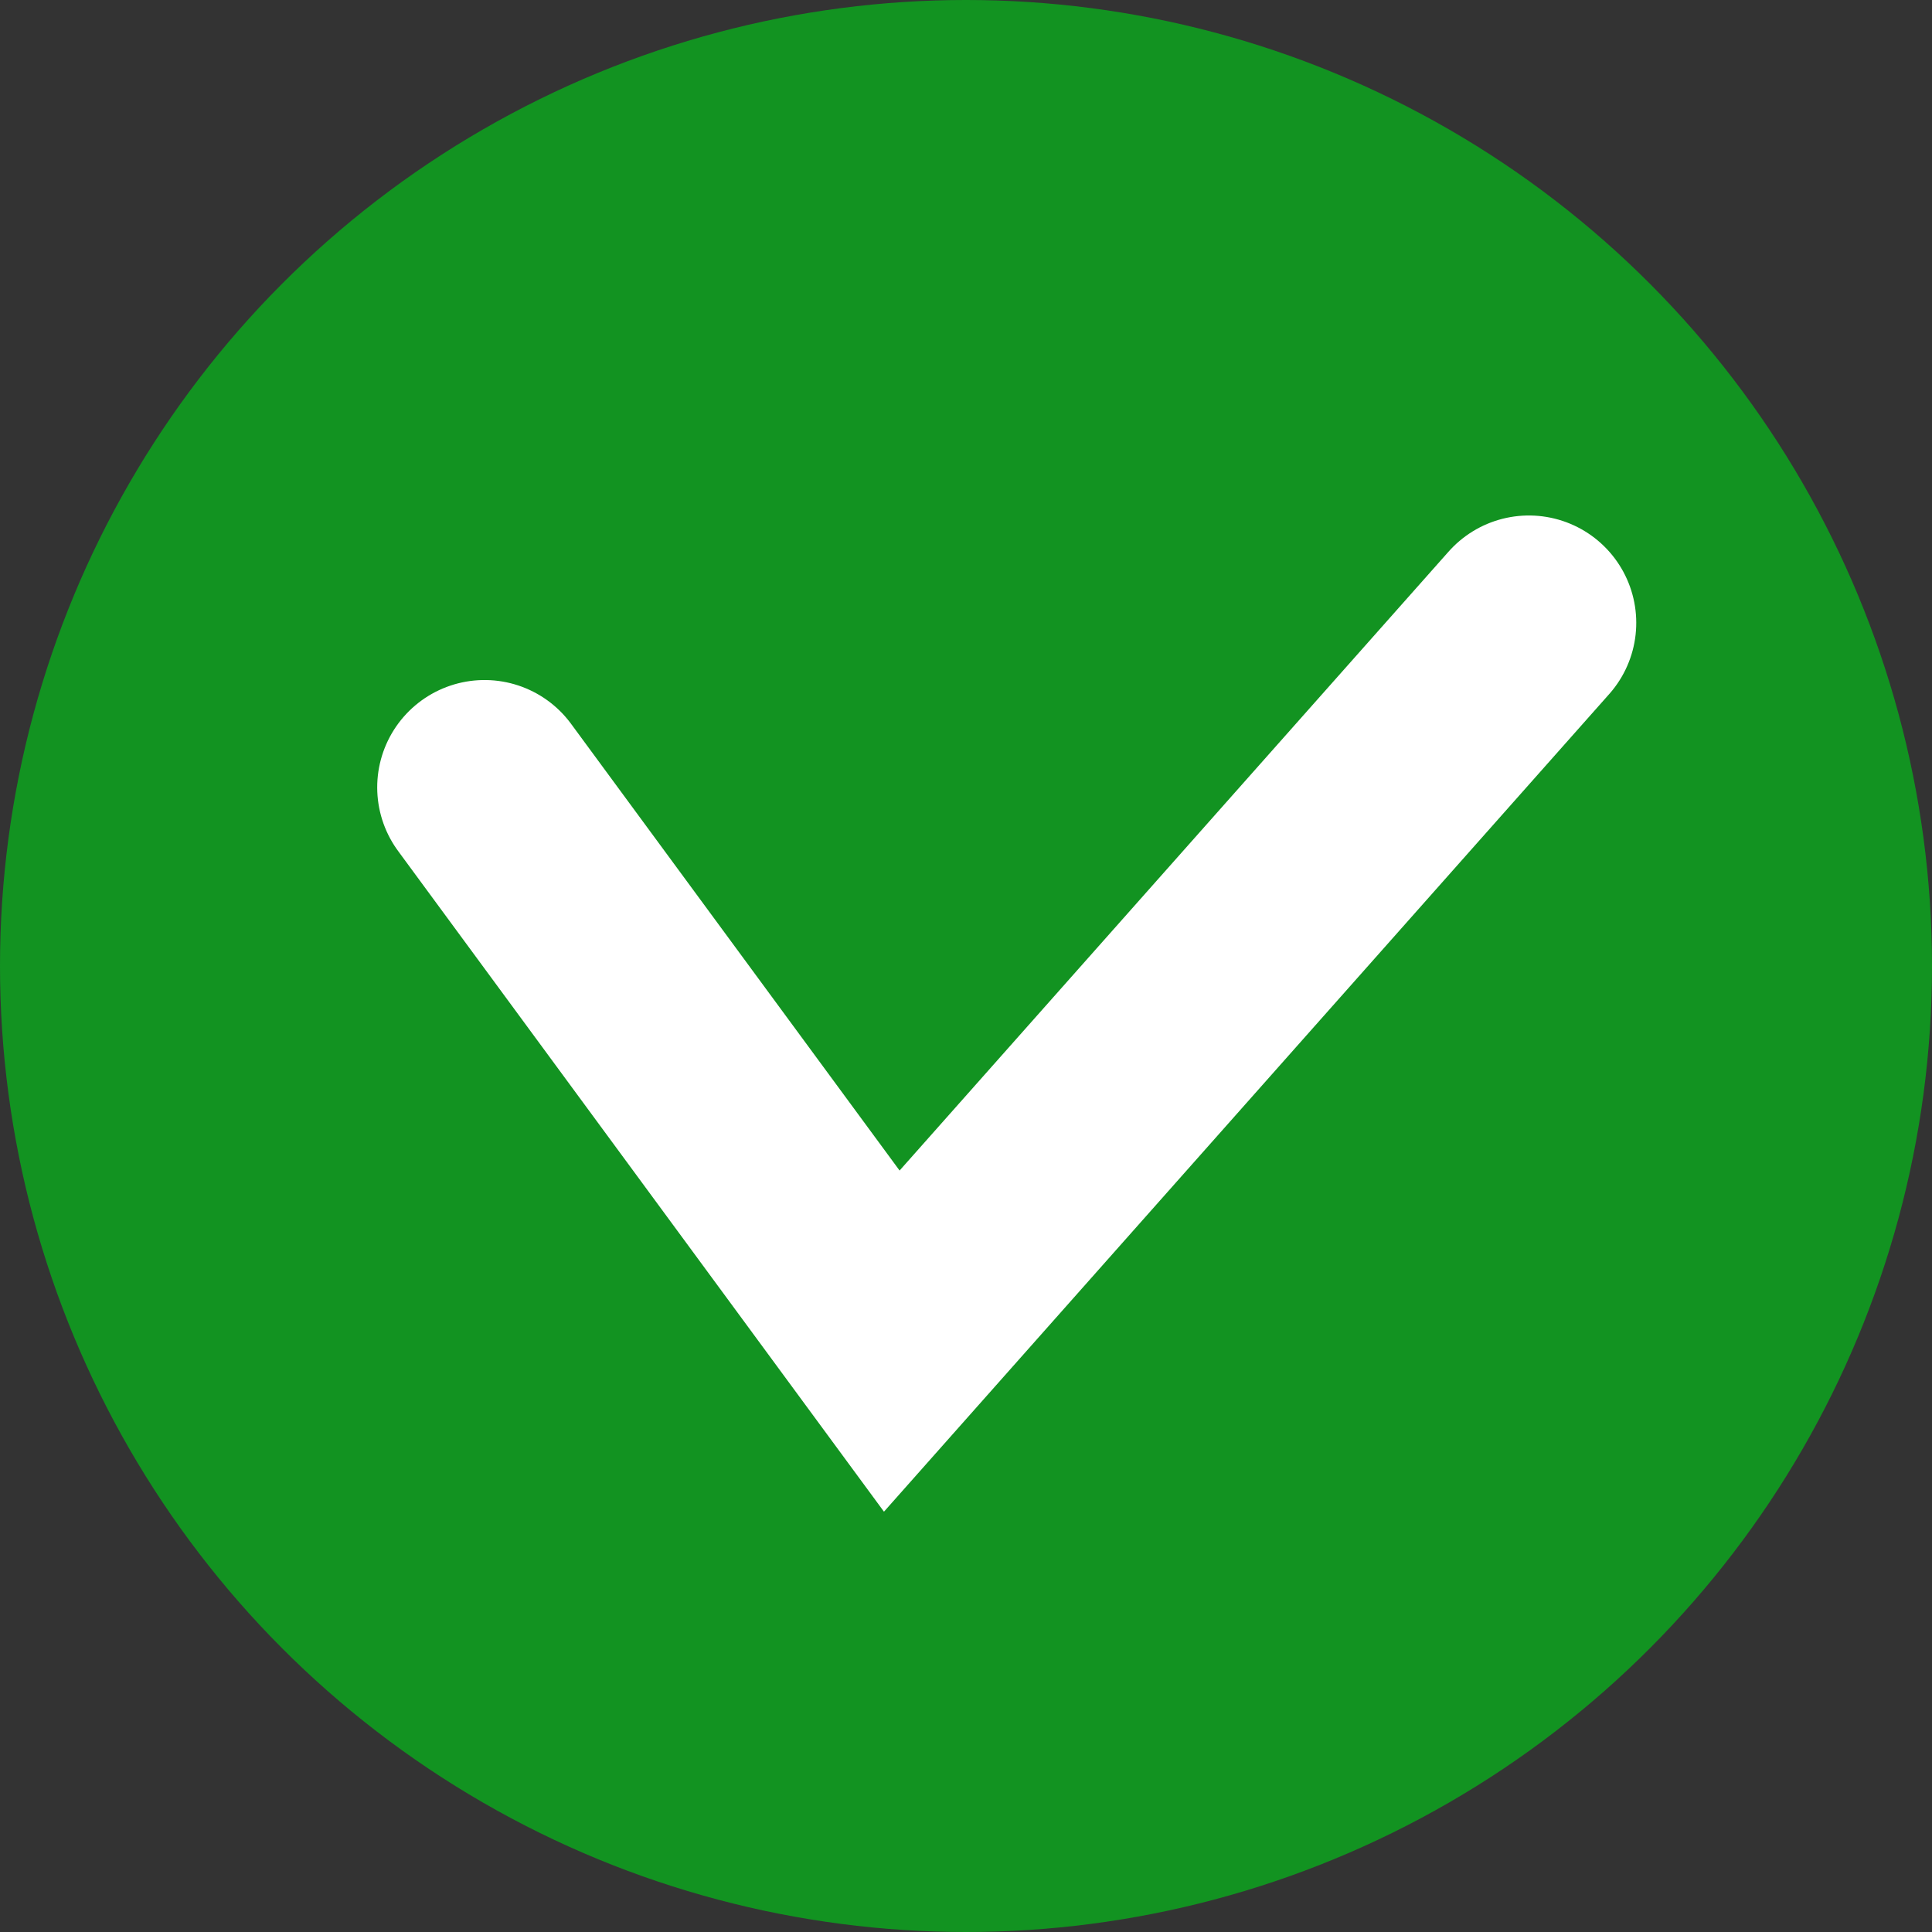 <svg height="18" viewBox="0 0 18 18" width="18" xmlns="http://www.w3.org/2000/svg"><rect x="0" y="0" width="18" height="18" fill="#333333" stroke="none"/><g fill="none" fill-rule="evenodd"><circle cx="9" cy="9" fill="#129321" r="9"/><path d="m4.362 8.499 5 4 4-8" stroke="#fff" stroke-linecap="round" stroke-width="2" transform="matrix(.966 .259 -.259 .966 2.502 -2.004)"/></g></svg>